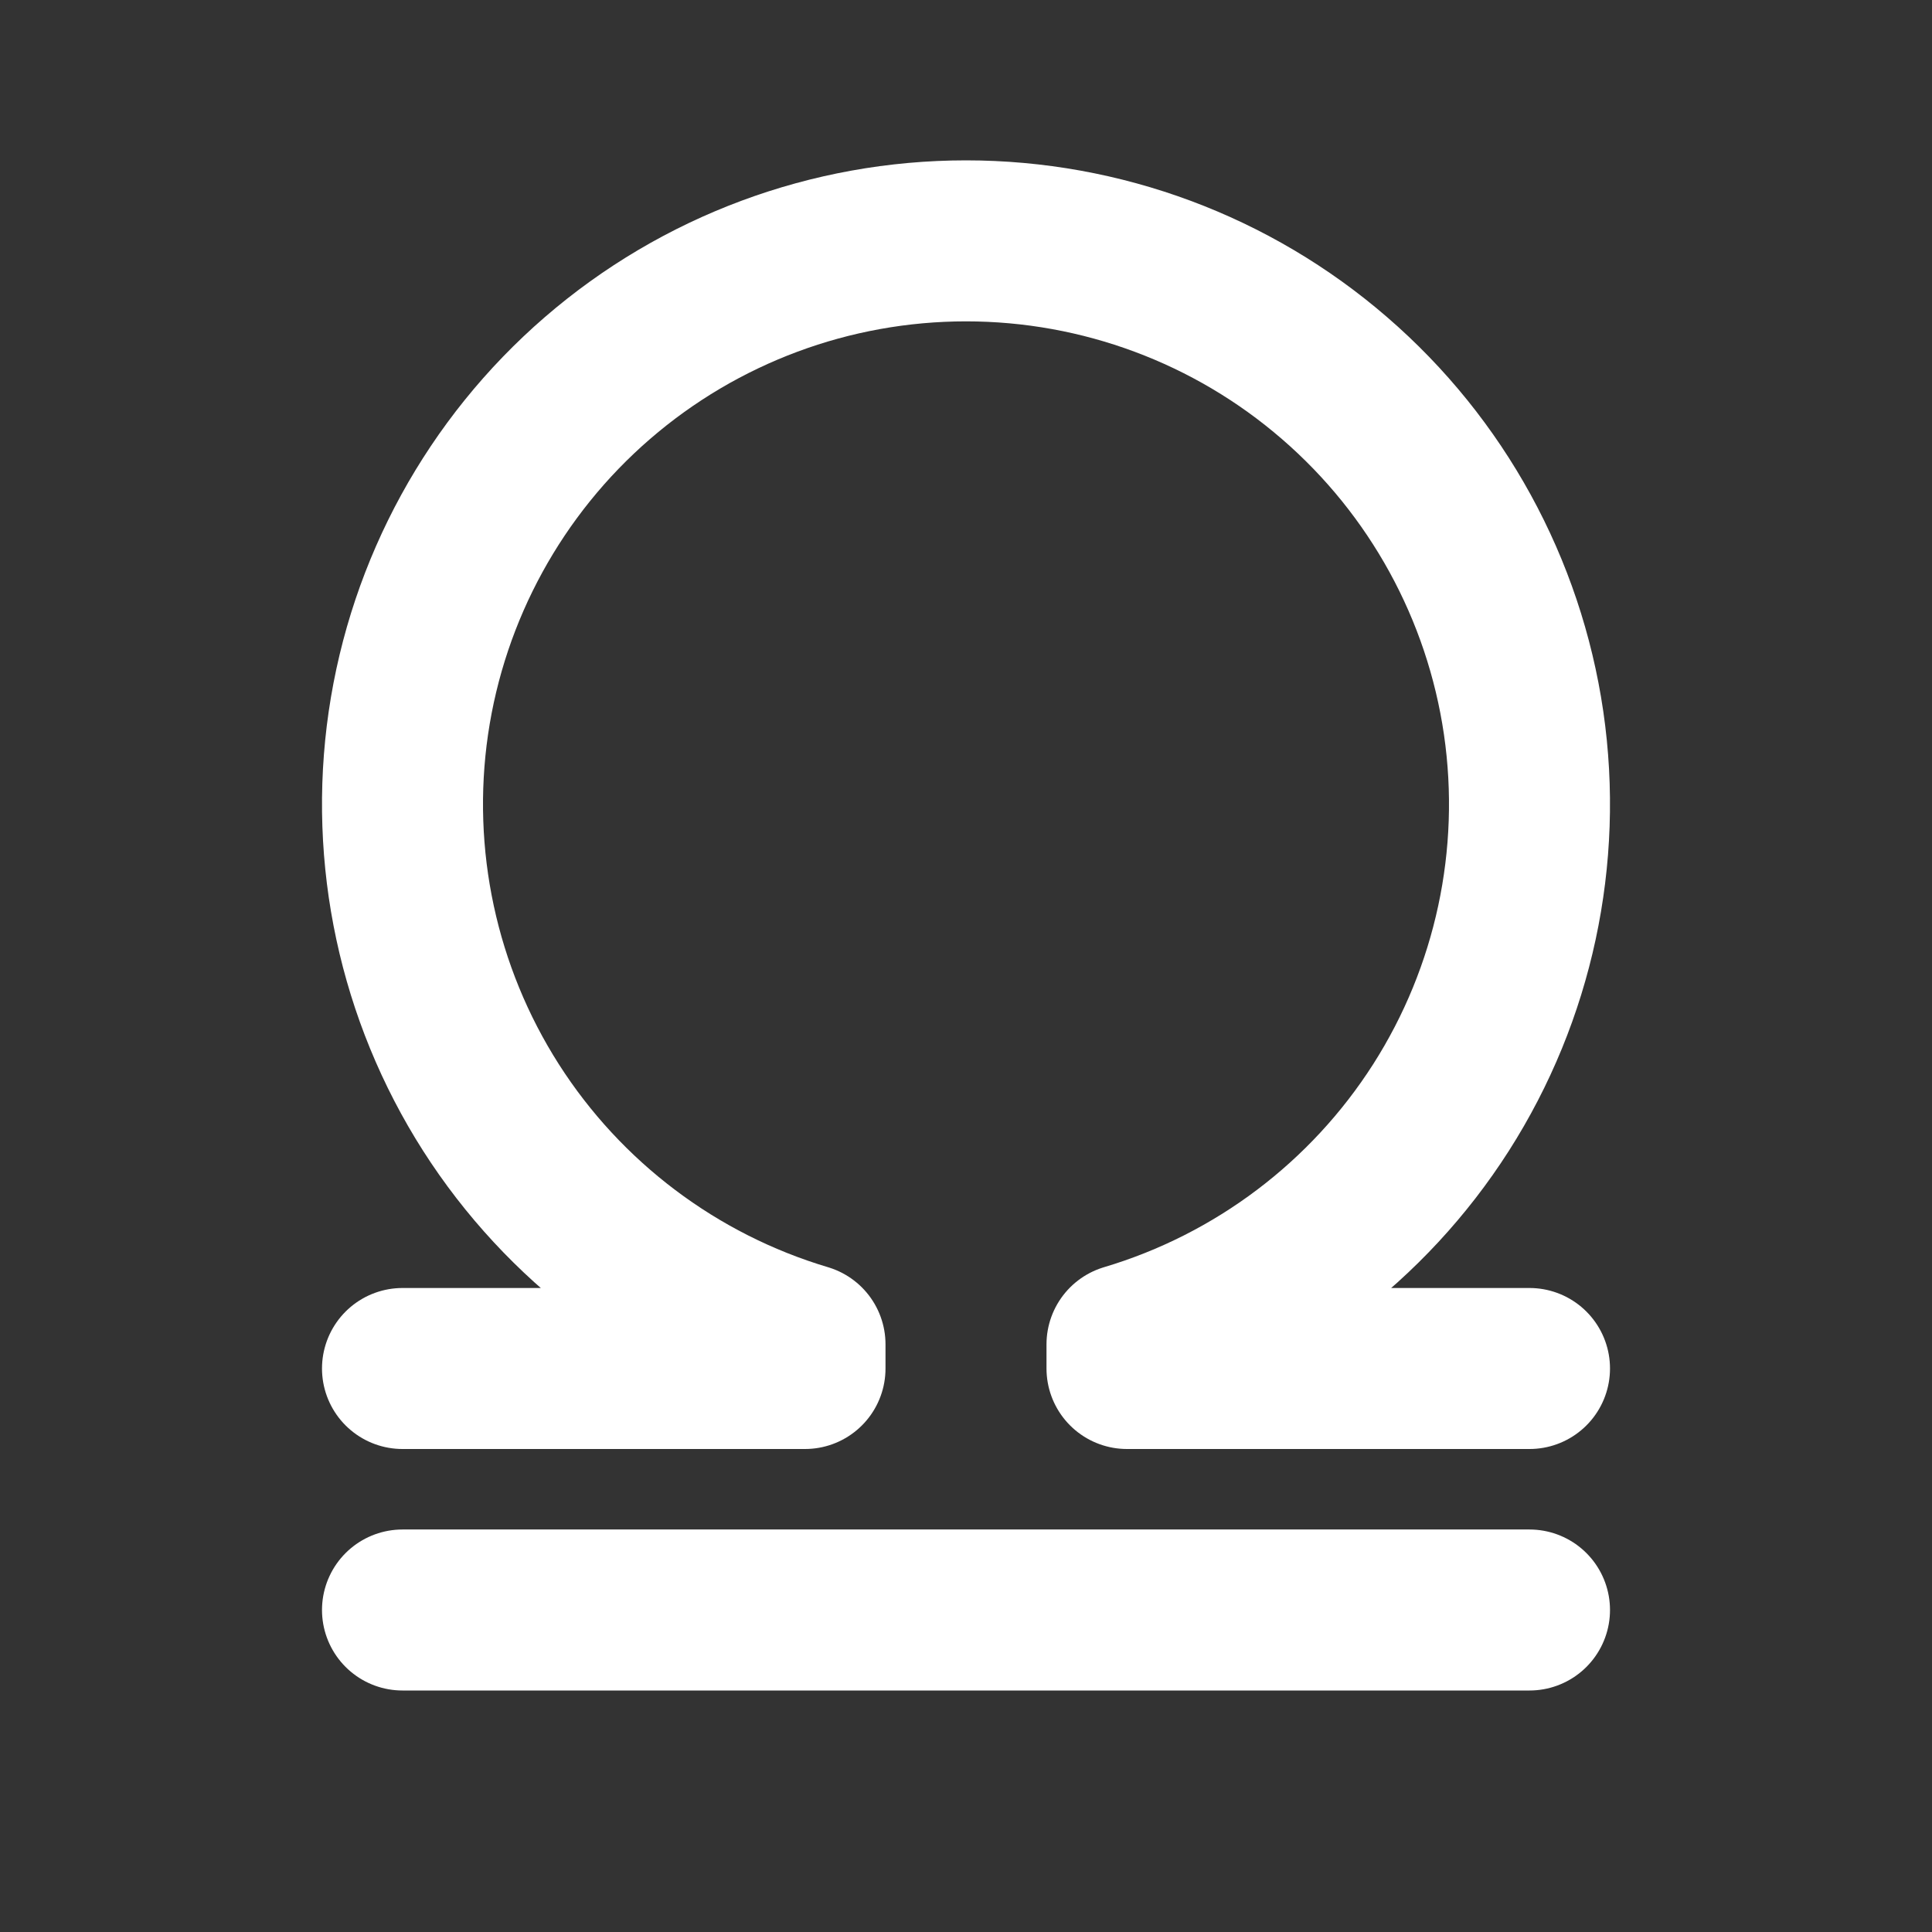 <svg width="24" height="24" viewBox="0 0 24 24" fill="none" xmlns="http://www.w3.org/2000/svg">
<rect x="0" y="0" width="24" height="24" fill="#333333" stroke="none"/>
<path d="M5 20H19" stroke="white" stroke-width="2" stroke-linecap="round" stroke-linejoin="round"/>
<path d="M5 17H10V16.7C8.389 16.22 7.004 15.175 6.099 13.758C5.195 12.341 4.831 10.645 5.073 8.981C5.316 7.317 6.15 5.796 7.421 4.697C8.693 3.597 10.319 2.992 12 2.992C13.681 2.992 15.307 3.597 16.578 4.697C17.85 5.796 18.684 7.317 18.927 8.981C19.169 10.645 18.805 12.341 17.901 13.758C16.996 15.175 15.611 16.22 14 16.7V17H19" stroke="white" stroke-width="2" stroke-linecap="round" stroke-linejoin="round"/>
</svg>
